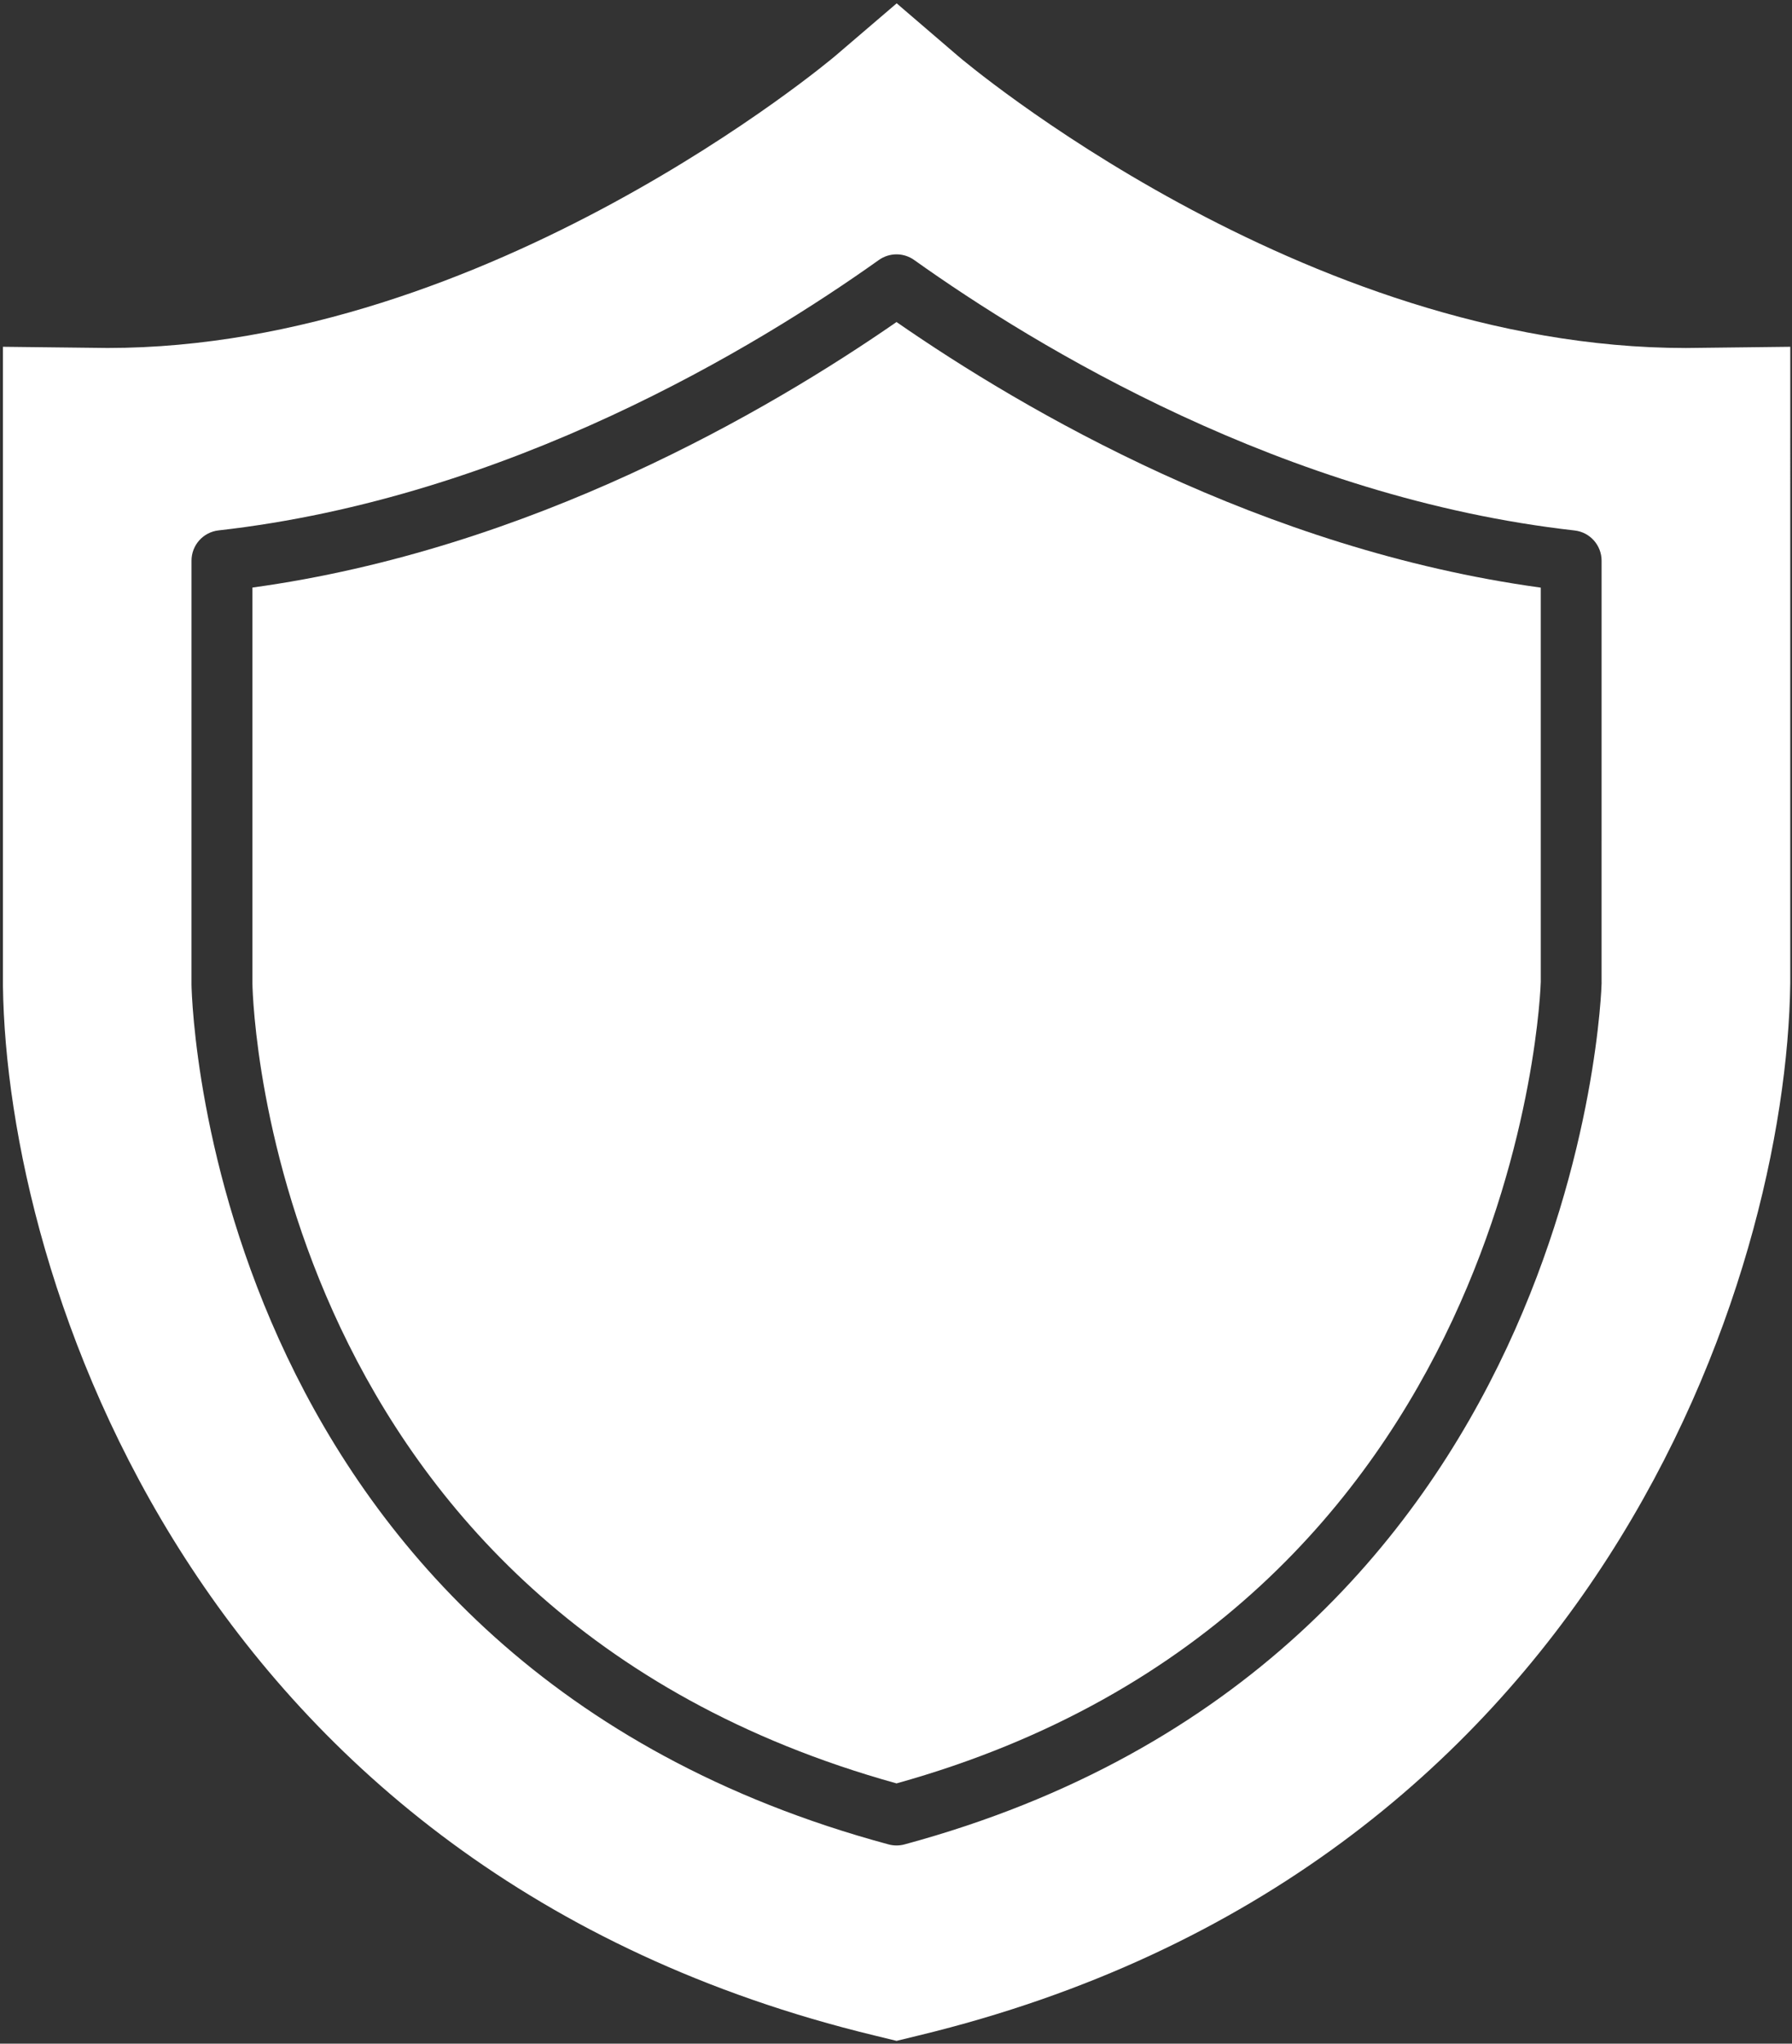 <svg width="515" height="587" viewBox="0 0 515 587" fill="none" xmlns="http://www.w3.org/2000/svg">
<rect x="0" y="0" width="515" height="587" fill="#333333" stroke="none"/>
<path d="M484.52 99.96C374.233 99.96 276.333 16.971 275.373 16.127L257.696 0.965L240.003 16.096C239.013 16.94 140.357 99.951 30.922 99.951L0.844 99.607V283.14C1.948 366.671 55.719 537.367 251.284 584.647L257.659 586.199L264.034 584.647C459.554 537.376 513.354 366.354 514.5 282.527L514.506 99.607L484.52 99.96ZM460.291 282.2C460.254 284.299 454.515 477.227 259.931 529.773C259.186 529.976 258.42 530.075 257.649 530.075C256.884 530.075 256.113 529.976 255.368 529.773C61.275 477.456 55.208 290.773 55.035 282.84L55.04 161.043C55.04 156.584 58.384 152.845 62.811 152.345C146.117 142.975 217.464 99.662 252.571 74.678C255.612 72.522 259.68 72.511 262.722 74.678C297.805 99.662 369.097 142.981 452.509 152.366C456.936 152.861 460.279 156.606 460.279 161.064L460.274 282.2H460.291Z" fill="white"/>
<path d="M72.547 168.76V282.661C72.692 289.838 78.317 462.461 257.653 512.248C436.973 462.331 442.76 283.835 442.8 282.035L442.795 168.784C362.68 157.794 294.461 118.003 257.648 92.497C220.815 118.003 152.555 157.779 72.555 168.763L72.547 168.76Z" fill="white"/>
</svg>
